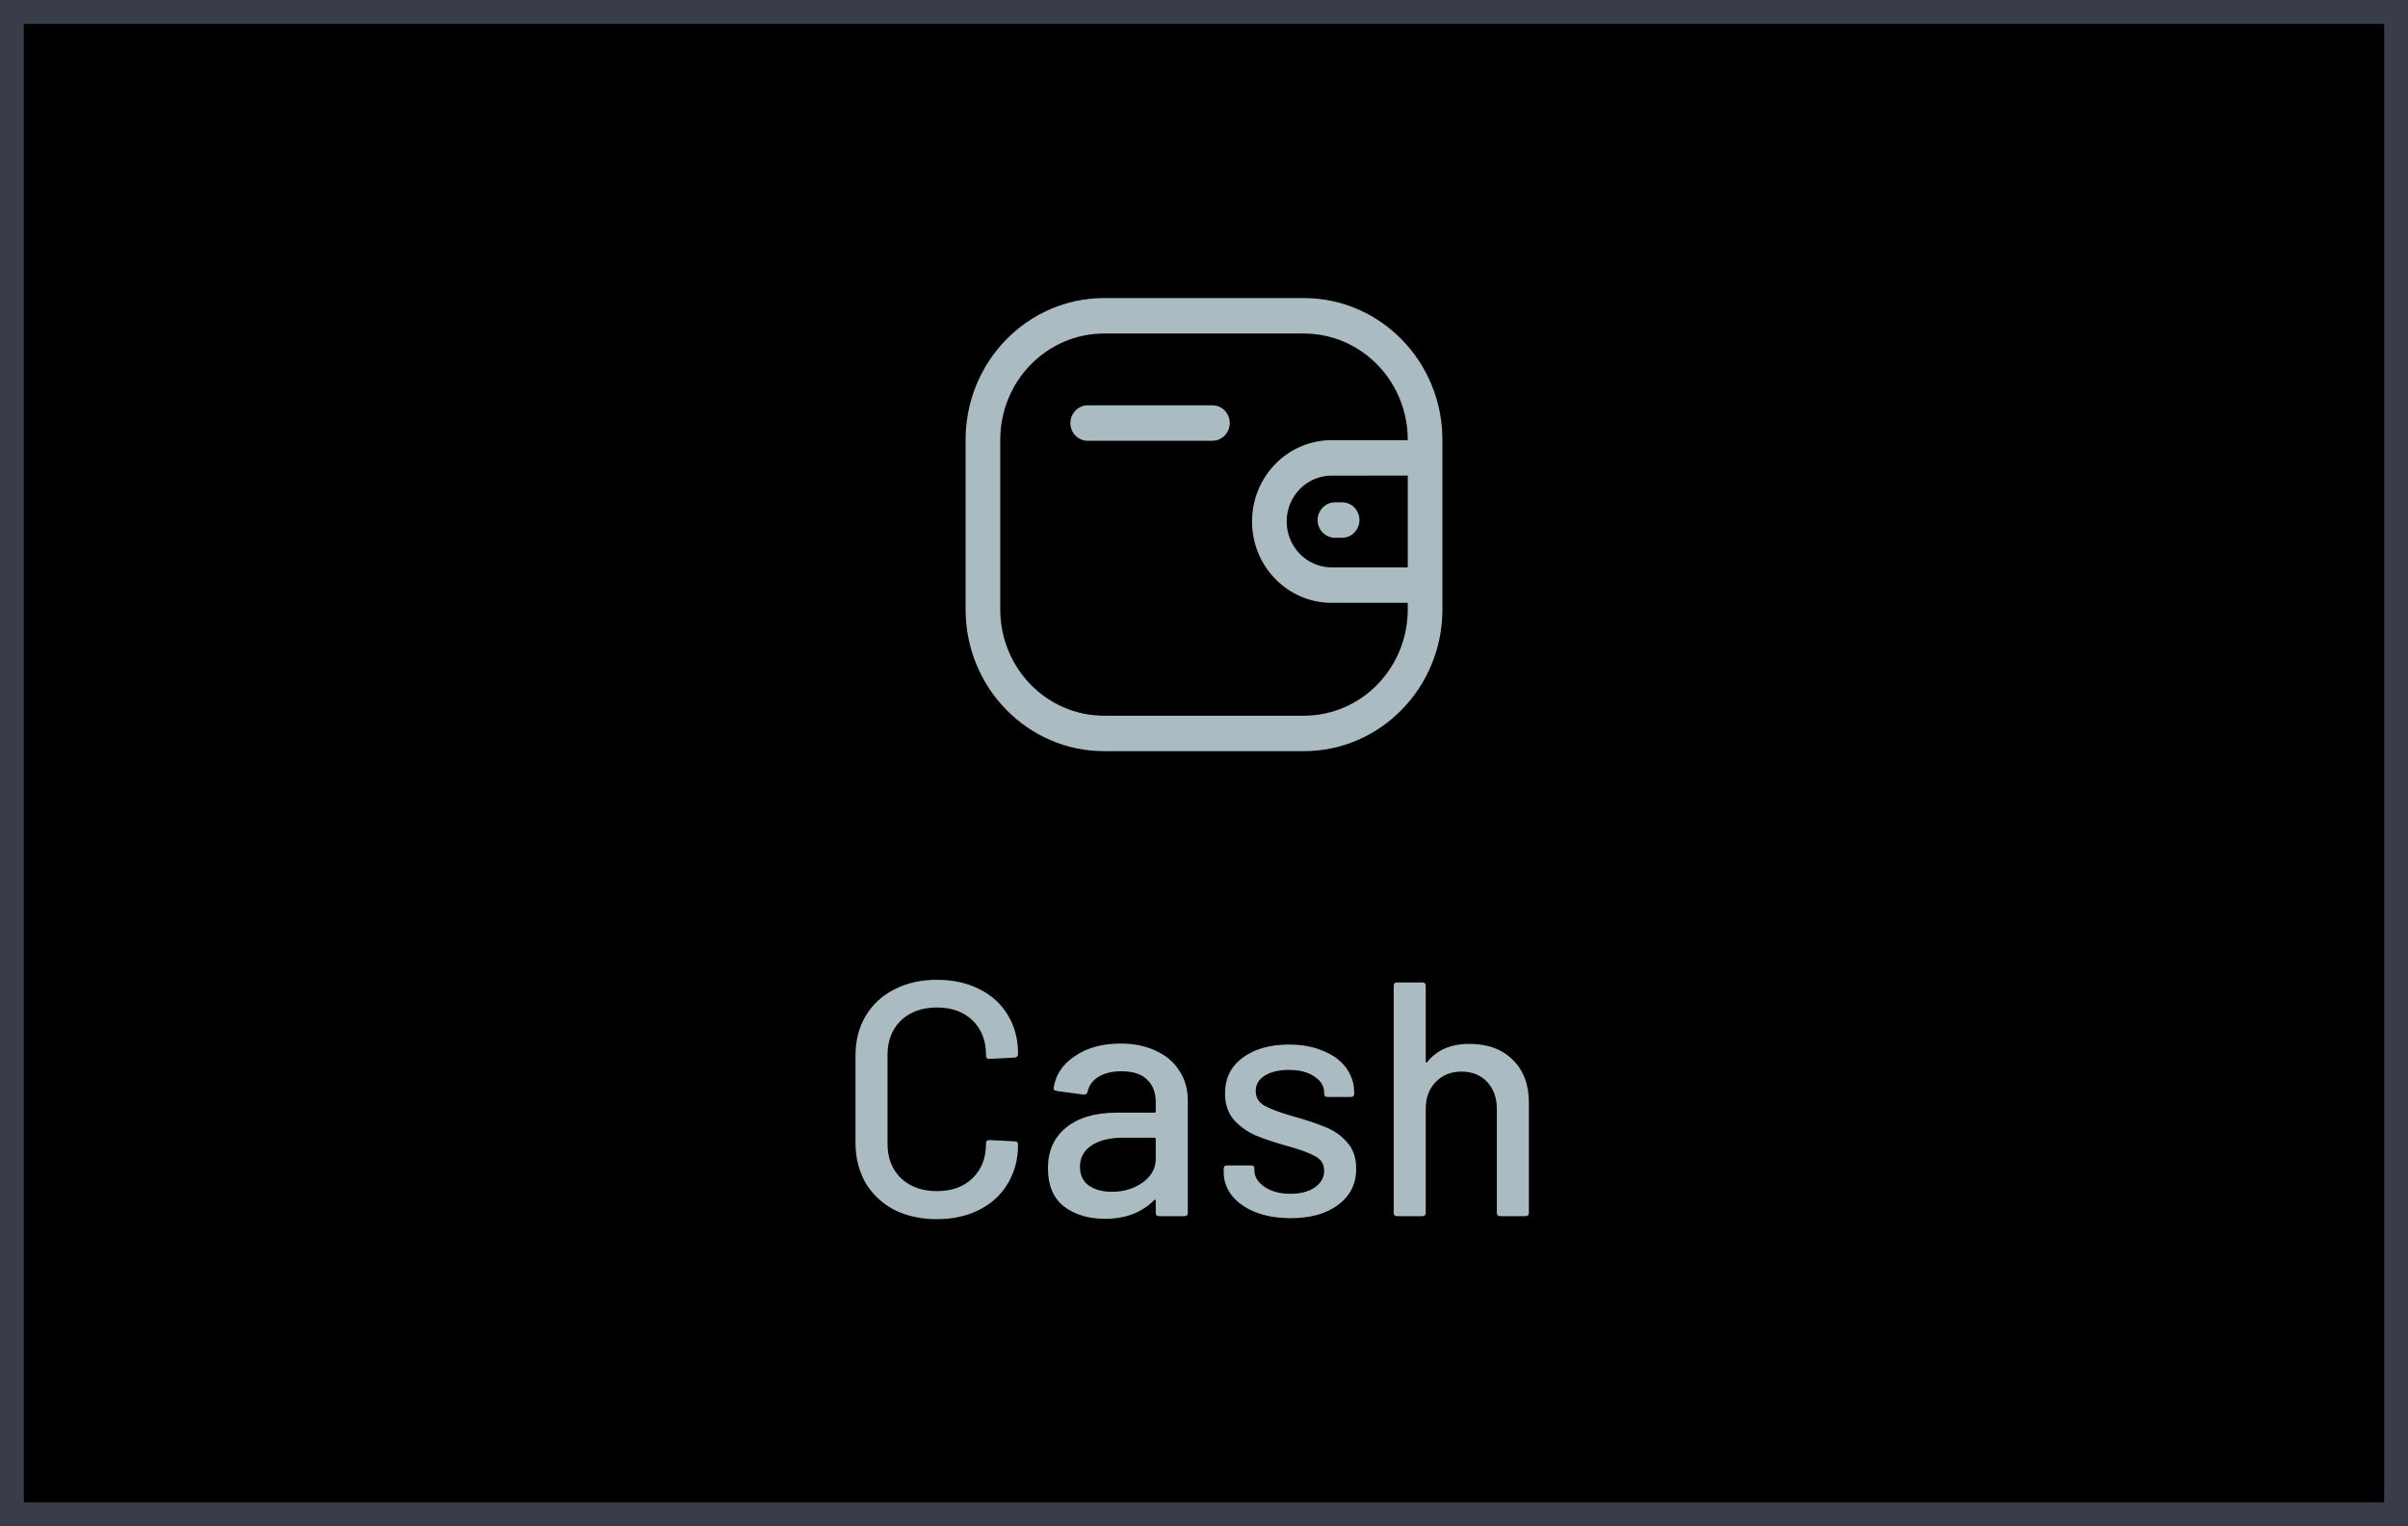 <svg width="101" height="64" viewBox="0 0 101 64" fill="none" xmlns="http://www.w3.org/2000/svg">
<rect x="0.5" y="0.5" width="100" height="63" fill="black"/>
<path d="M54.688 12.5C57.898 12.5 60.5 15.161 60.5 18.444V25.556C60.5 28.839 57.898 31.5 54.688 31.5H46.312C43.102 31.5 40.5 28.839 40.5 25.556V18.444C40.5 15.161 43.102 12.5 46.312 12.5H54.688ZM54.688 13.986H46.312C43.905 13.986 41.954 15.982 41.954 18.444V25.556C41.954 28.018 43.905 30.014 46.312 30.014H54.688C57.095 30.014 59.046 28.018 59.046 25.556L59.046 25.279L55.85 25.28C54.008 25.279 52.516 23.753 52.515 21.869C52.515 20.049 53.91 18.562 55.667 18.464L55.85 18.459L59.046 18.459L59.046 18.444C59.046 16.055 57.208 14.104 54.899 13.992L54.688 13.986ZM59.046 19.945L55.851 19.946C54.811 19.946 53.968 20.807 53.968 21.869C53.969 22.881 54.733 23.71 55.703 23.787L55.85 23.793L59.046 23.793V19.945ZM56.294 21.065C56.696 21.065 57.021 21.398 57.021 21.808C57.021 22.185 56.748 22.496 56.393 22.545L56.294 22.552H55.992C55.591 22.552 55.265 22.219 55.265 21.808C55.265 21.432 55.539 21.121 55.894 21.072L55.992 21.065H56.294ZM50.854 16.997C51.255 16.997 51.581 17.33 51.581 17.741C51.581 18.117 51.307 18.428 50.953 18.477L50.854 18.484H45.622C45.221 18.484 44.895 18.151 44.895 17.741C44.895 17.364 45.169 17.053 45.523 17.004L45.622 16.997H50.854Z" fill="#ABBBC2"/>
<path d="M39.298 51.126C38.626 51.126 38.029 50.995 37.506 50.734C36.993 50.463 36.591 50.085 36.302 49.6C36.022 49.105 35.882 48.541 35.882 47.906V44.28C35.882 43.645 36.022 43.09 36.302 42.614C36.591 42.129 36.993 41.755 37.506 41.494C38.029 41.223 38.626 41.088 39.298 41.088C39.97 41.088 40.563 41.219 41.076 41.48C41.589 41.732 41.986 42.091 42.266 42.558C42.555 43.025 42.7 43.566 42.7 44.182V44.196C42.7 44.243 42.686 44.28 42.658 44.308C42.63 44.336 42.597 44.35 42.56 44.35L41.496 44.406C41.403 44.406 41.356 44.364 41.356 44.28V44.238C41.356 43.641 41.169 43.16 40.796 42.796C40.423 42.432 39.923 42.25 39.298 42.25C38.673 42.25 38.169 42.432 37.786 42.796C37.413 43.16 37.226 43.641 37.226 44.238V47.962C37.226 48.559 37.413 49.04 37.786 49.404C38.169 49.768 38.673 49.95 39.298 49.95C39.923 49.95 40.423 49.768 40.796 49.404C41.169 49.04 41.356 48.559 41.356 47.962V47.934C41.356 47.85 41.403 47.808 41.496 47.808L42.56 47.864C42.653 47.864 42.7 47.911 42.7 48.004C42.7 48.62 42.555 49.166 42.266 49.642C41.986 50.109 41.589 50.473 41.076 50.734C40.563 50.995 39.97 51.126 39.298 51.126ZM47.006 43.762C47.575 43.762 48.07 43.865 48.49 44.07C48.919 44.266 49.246 44.546 49.47 44.91C49.703 45.265 49.82 45.671 49.82 46.128V50.86C49.82 50.953 49.773 51 49.68 51H48.616C48.523 51 48.476 50.953 48.476 50.86V50.356C48.476 50.309 48.453 50.3 48.406 50.328C48.163 50.58 47.864 50.776 47.51 50.916C47.164 51.047 46.777 51.112 46.348 51.112C45.657 51.112 45.083 50.939 44.626 50.594C44.178 50.239 43.954 49.707 43.954 48.998C43.954 48.27 44.206 47.701 44.71 47.29C45.223 46.87 45.937 46.66 46.852 46.66H48.42C48.457 46.66 48.476 46.641 48.476 46.604V46.226C48.476 45.815 48.355 45.498 48.112 45.274C47.879 45.041 47.519 44.924 47.034 44.924C46.642 44.924 46.32 45.003 46.068 45.162C45.825 45.311 45.676 45.517 45.62 45.778C45.592 45.871 45.536 45.913 45.452 45.904L44.318 45.75C44.224 45.731 44.182 45.694 44.192 45.638C44.267 45.087 44.56 44.639 45.074 44.294C45.587 43.939 46.231 43.762 47.006 43.762ZM46.642 49.978C47.136 49.978 47.566 49.847 47.93 49.586C48.294 49.325 48.476 48.993 48.476 48.592V47.766C48.476 47.729 48.457 47.71 48.42 47.71H47.104C46.553 47.71 46.114 47.817 45.788 48.032C45.461 48.247 45.298 48.545 45.298 48.928C45.298 49.273 45.419 49.535 45.662 49.712C45.914 49.889 46.24 49.978 46.642 49.978ZM54.14 51.084C53.58 51.084 53.086 51 52.656 50.832C52.236 50.664 51.91 50.435 51.676 50.146C51.443 49.847 51.326 49.521 51.326 49.166V49.012C51.326 48.919 51.373 48.872 51.466 48.872H52.474C52.568 48.872 52.614 48.919 52.614 49.012V49.082C52.614 49.343 52.754 49.572 53.034 49.768C53.324 49.964 53.688 50.062 54.126 50.062C54.546 50.062 54.887 49.973 55.148 49.796C55.41 49.609 55.54 49.376 55.54 49.096C55.54 48.825 55.419 48.625 55.176 48.494C54.934 48.354 54.542 48.209 54 48.06C53.468 47.911 53.02 47.761 52.656 47.612C52.302 47.453 51.998 47.234 51.746 46.954C51.504 46.665 51.382 46.296 51.382 45.848C51.382 45.223 51.625 44.728 52.11 44.364C52.605 43.991 53.258 43.804 54.07 43.804C54.612 43.804 55.088 43.893 55.498 44.07C55.918 44.238 56.24 44.476 56.464 44.784C56.688 45.092 56.8 45.437 56.8 45.82V45.862C56.8 45.955 56.754 46.002 56.66 46.002H55.68C55.587 46.002 55.54 45.955 55.54 45.862V45.82C55.54 45.549 55.405 45.325 55.134 45.148C54.873 44.961 54.514 44.868 54.056 44.868C53.646 44.868 53.31 44.947 53.048 45.106C52.796 45.265 52.67 45.479 52.67 45.75C52.67 46.021 52.792 46.226 53.034 46.366C53.286 46.506 53.688 46.655 54.238 46.814C54.78 46.963 55.228 47.113 55.582 47.262C55.946 47.402 56.254 47.617 56.506 47.906C56.758 48.186 56.884 48.555 56.884 49.012C56.884 49.647 56.632 50.151 56.128 50.524C55.634 50.897 54.971 51.084 54.14 51.084ZM61.635 43.776C62.4 43.776 63.007 44 63.455 44.448C63.903 44.887 64.127 45.484 64.127 46.24V50.86C64.127 50.953 64.08 51 63.987 51H62.923C62.829 51 62.783 50.953 62.783 50.86V46.506C62.783 46.039 62.647 45.661 62.377 45.372C62.106 45.083 61.747 44.938 61.299 44.938C60.86 44.938 60.501 45.083 60.221 45.372C59.941 45.661 59.801 46.035 59.801 46.492V50.86C59.801 50.953 59.754 51 59.661 51H58.597C58.503 51 58.457 50.953 58.457 50.86V41.34C58.457 41.247 58.503 41.2 58.597 41.2H59.661C59.754 41.2 59.801 41.247 59.801 41.34V44.518C59.801 44.537 59.805 44.551 59.815 44.56C59.833 44.569 59.847 44.565 59.857 44.546C60.258 44.033 60.851 43.776 61.635 43.776Z" fill="#ABBBC2"/>
<rect x="0.5" y="0.5" width="100" height="63" stroke="#393C49"/>
</svg>
